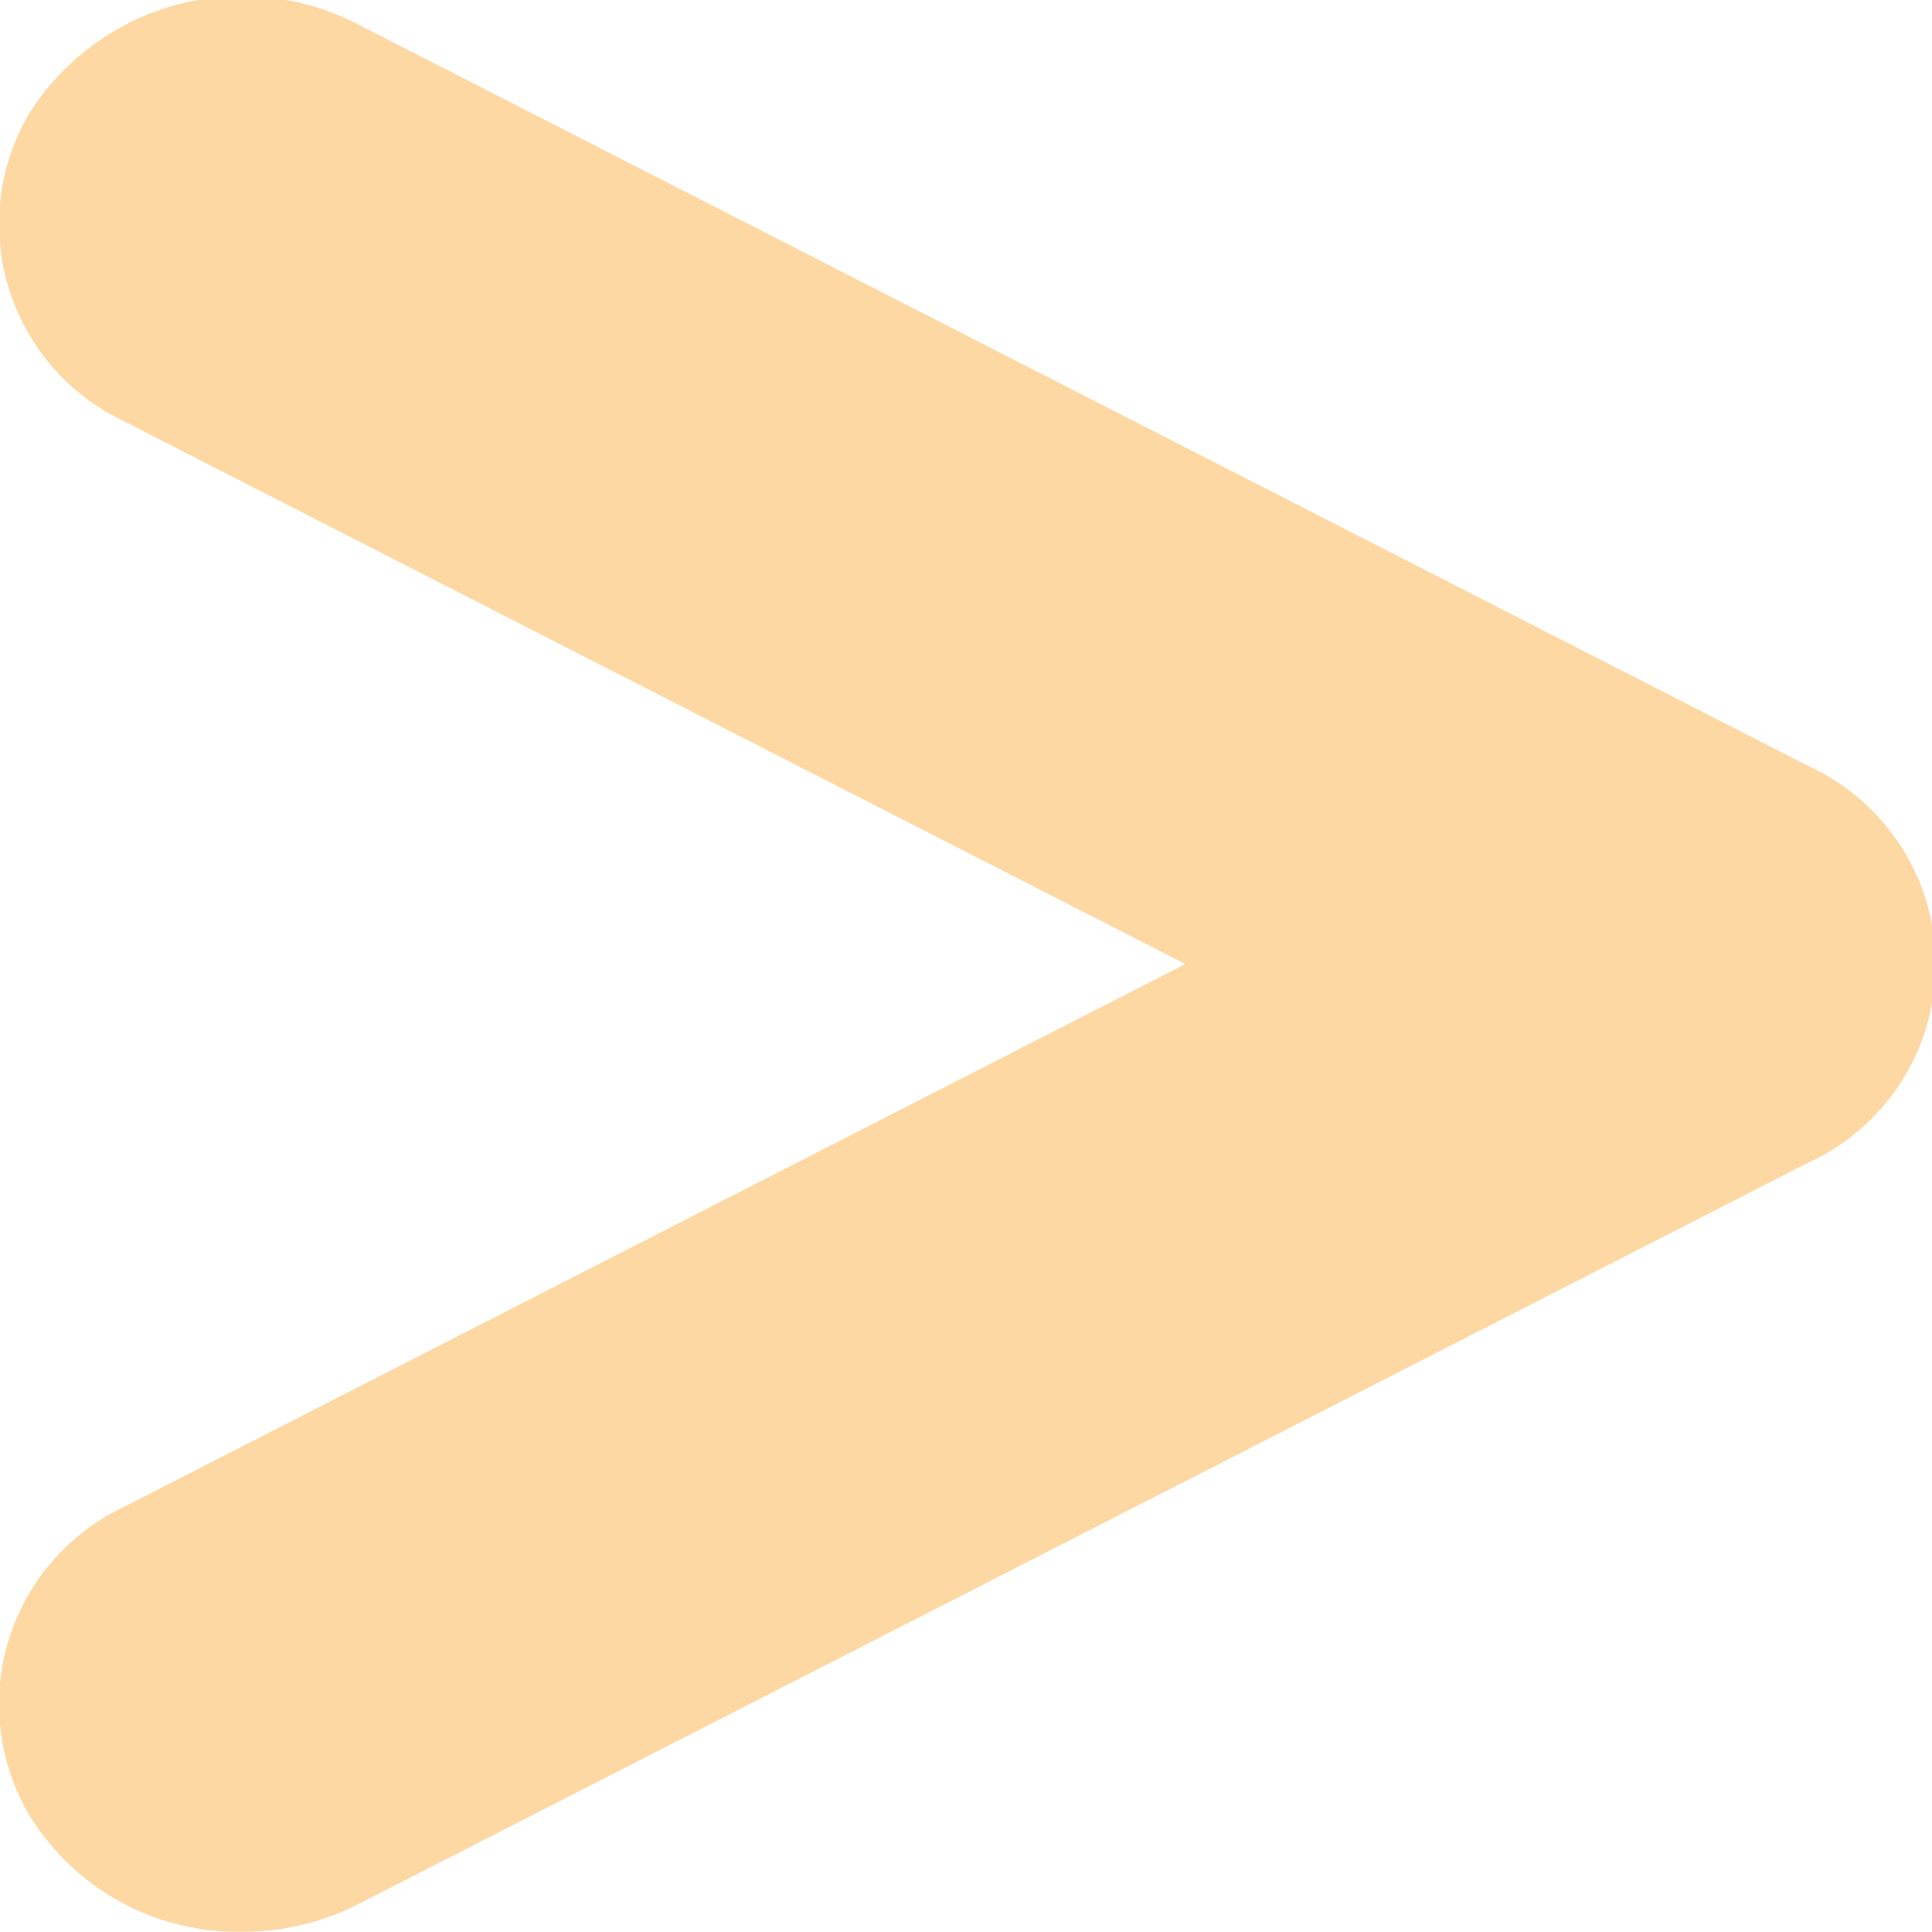 <svg xmlns="http://www.w3.org/2000/svg" width="7.97" height="7.969" viewBox="0 0 7.97 7.969">
<defs>
    <style>
      .callback-arrow-right {
        fill: #fdd8a3;
        fill-rule: evenodd;
      }
    </style>
  </defs>
  <path class="callback-arrow-right" d="M1251.03,87a1.007,1.007,0,0,1-.88-0.483,0.9,0.9,0,0,1,.39-1.269l4.38-2.24-4.38-2.24a0.9,0.9,0,0,1-.39-1.268,1.039,1.039,0,0,1,1.36-.367l5.98,3.058a0.9,0.9,0,0,1,0,1.636l-5.98,3.058A1.044,1.044,0,0,1,1251.03,87Z" transform="translate(-1250.03 -79.031)"/>
</svg>
